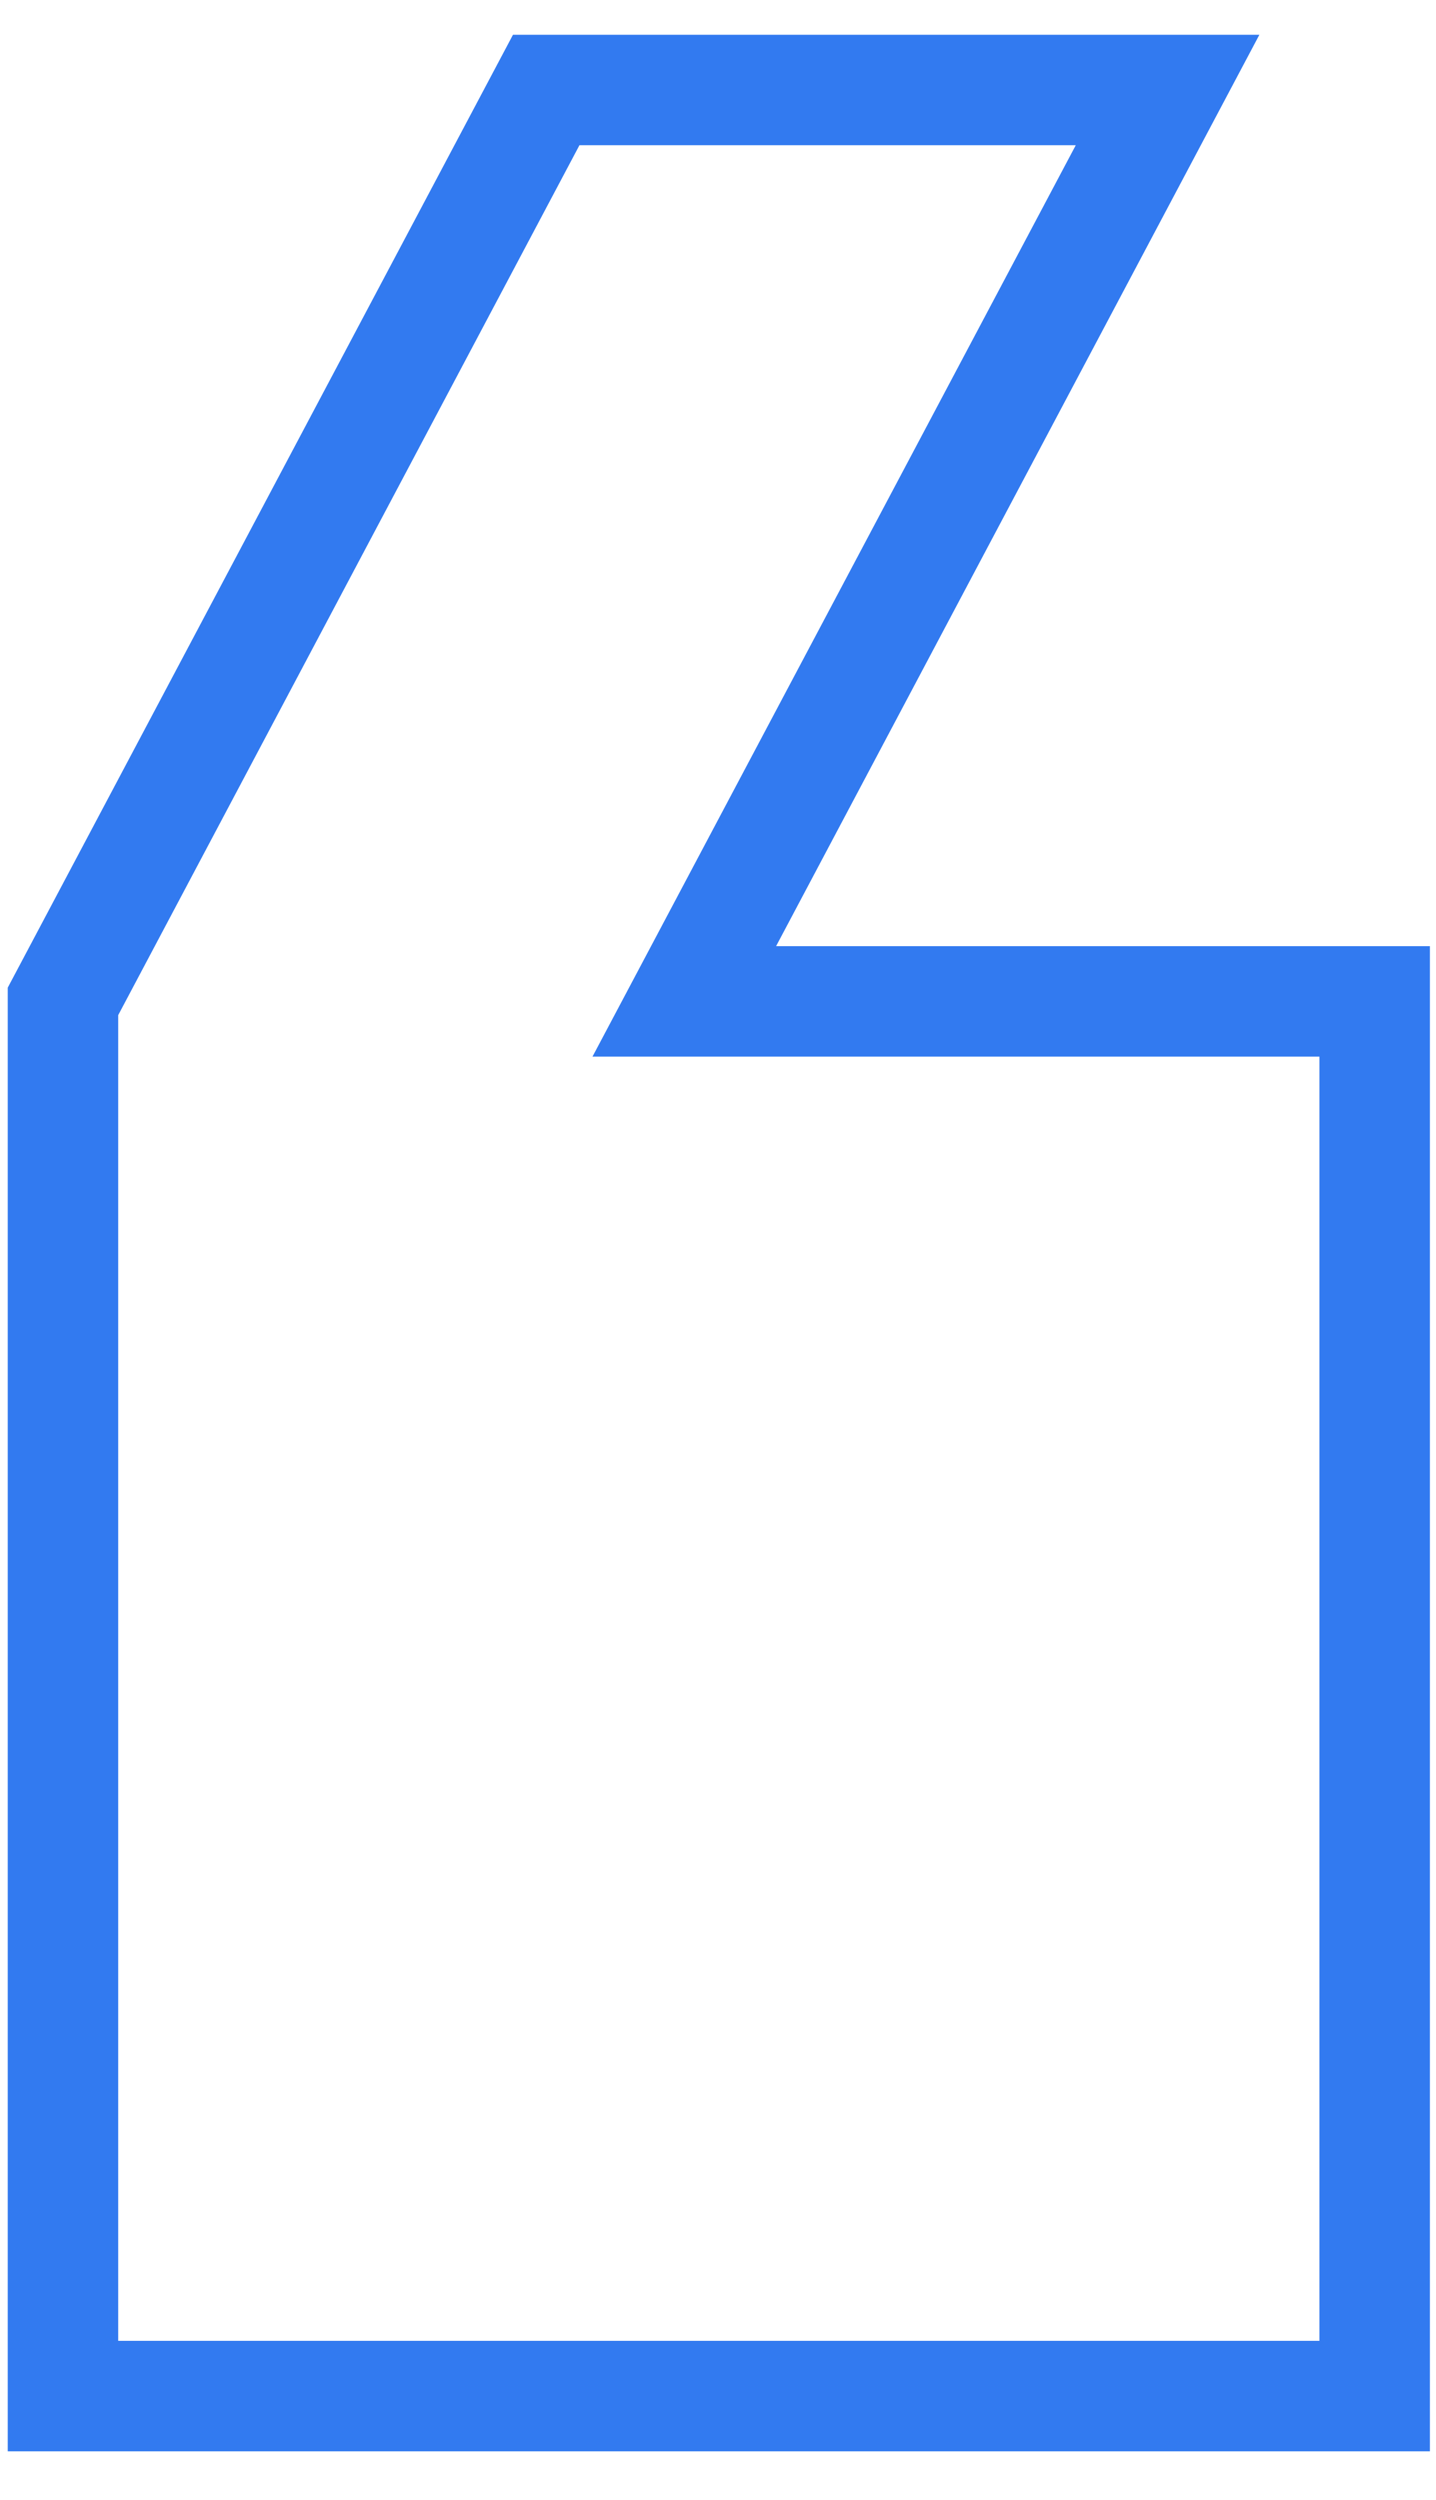 <svg width="27" height="47" viewBox="0 0 27 47" fill="none" xmlns="http://www.w3.org/2000/svg">
<path id="Vector 1" d="M1.184 18.827L10.27 1.692H21.953L12.866 18.827H25.847V45.048H1.184V18.827Z" stroke="#327AF0" stroke-width="2.077"/>
</svg>
